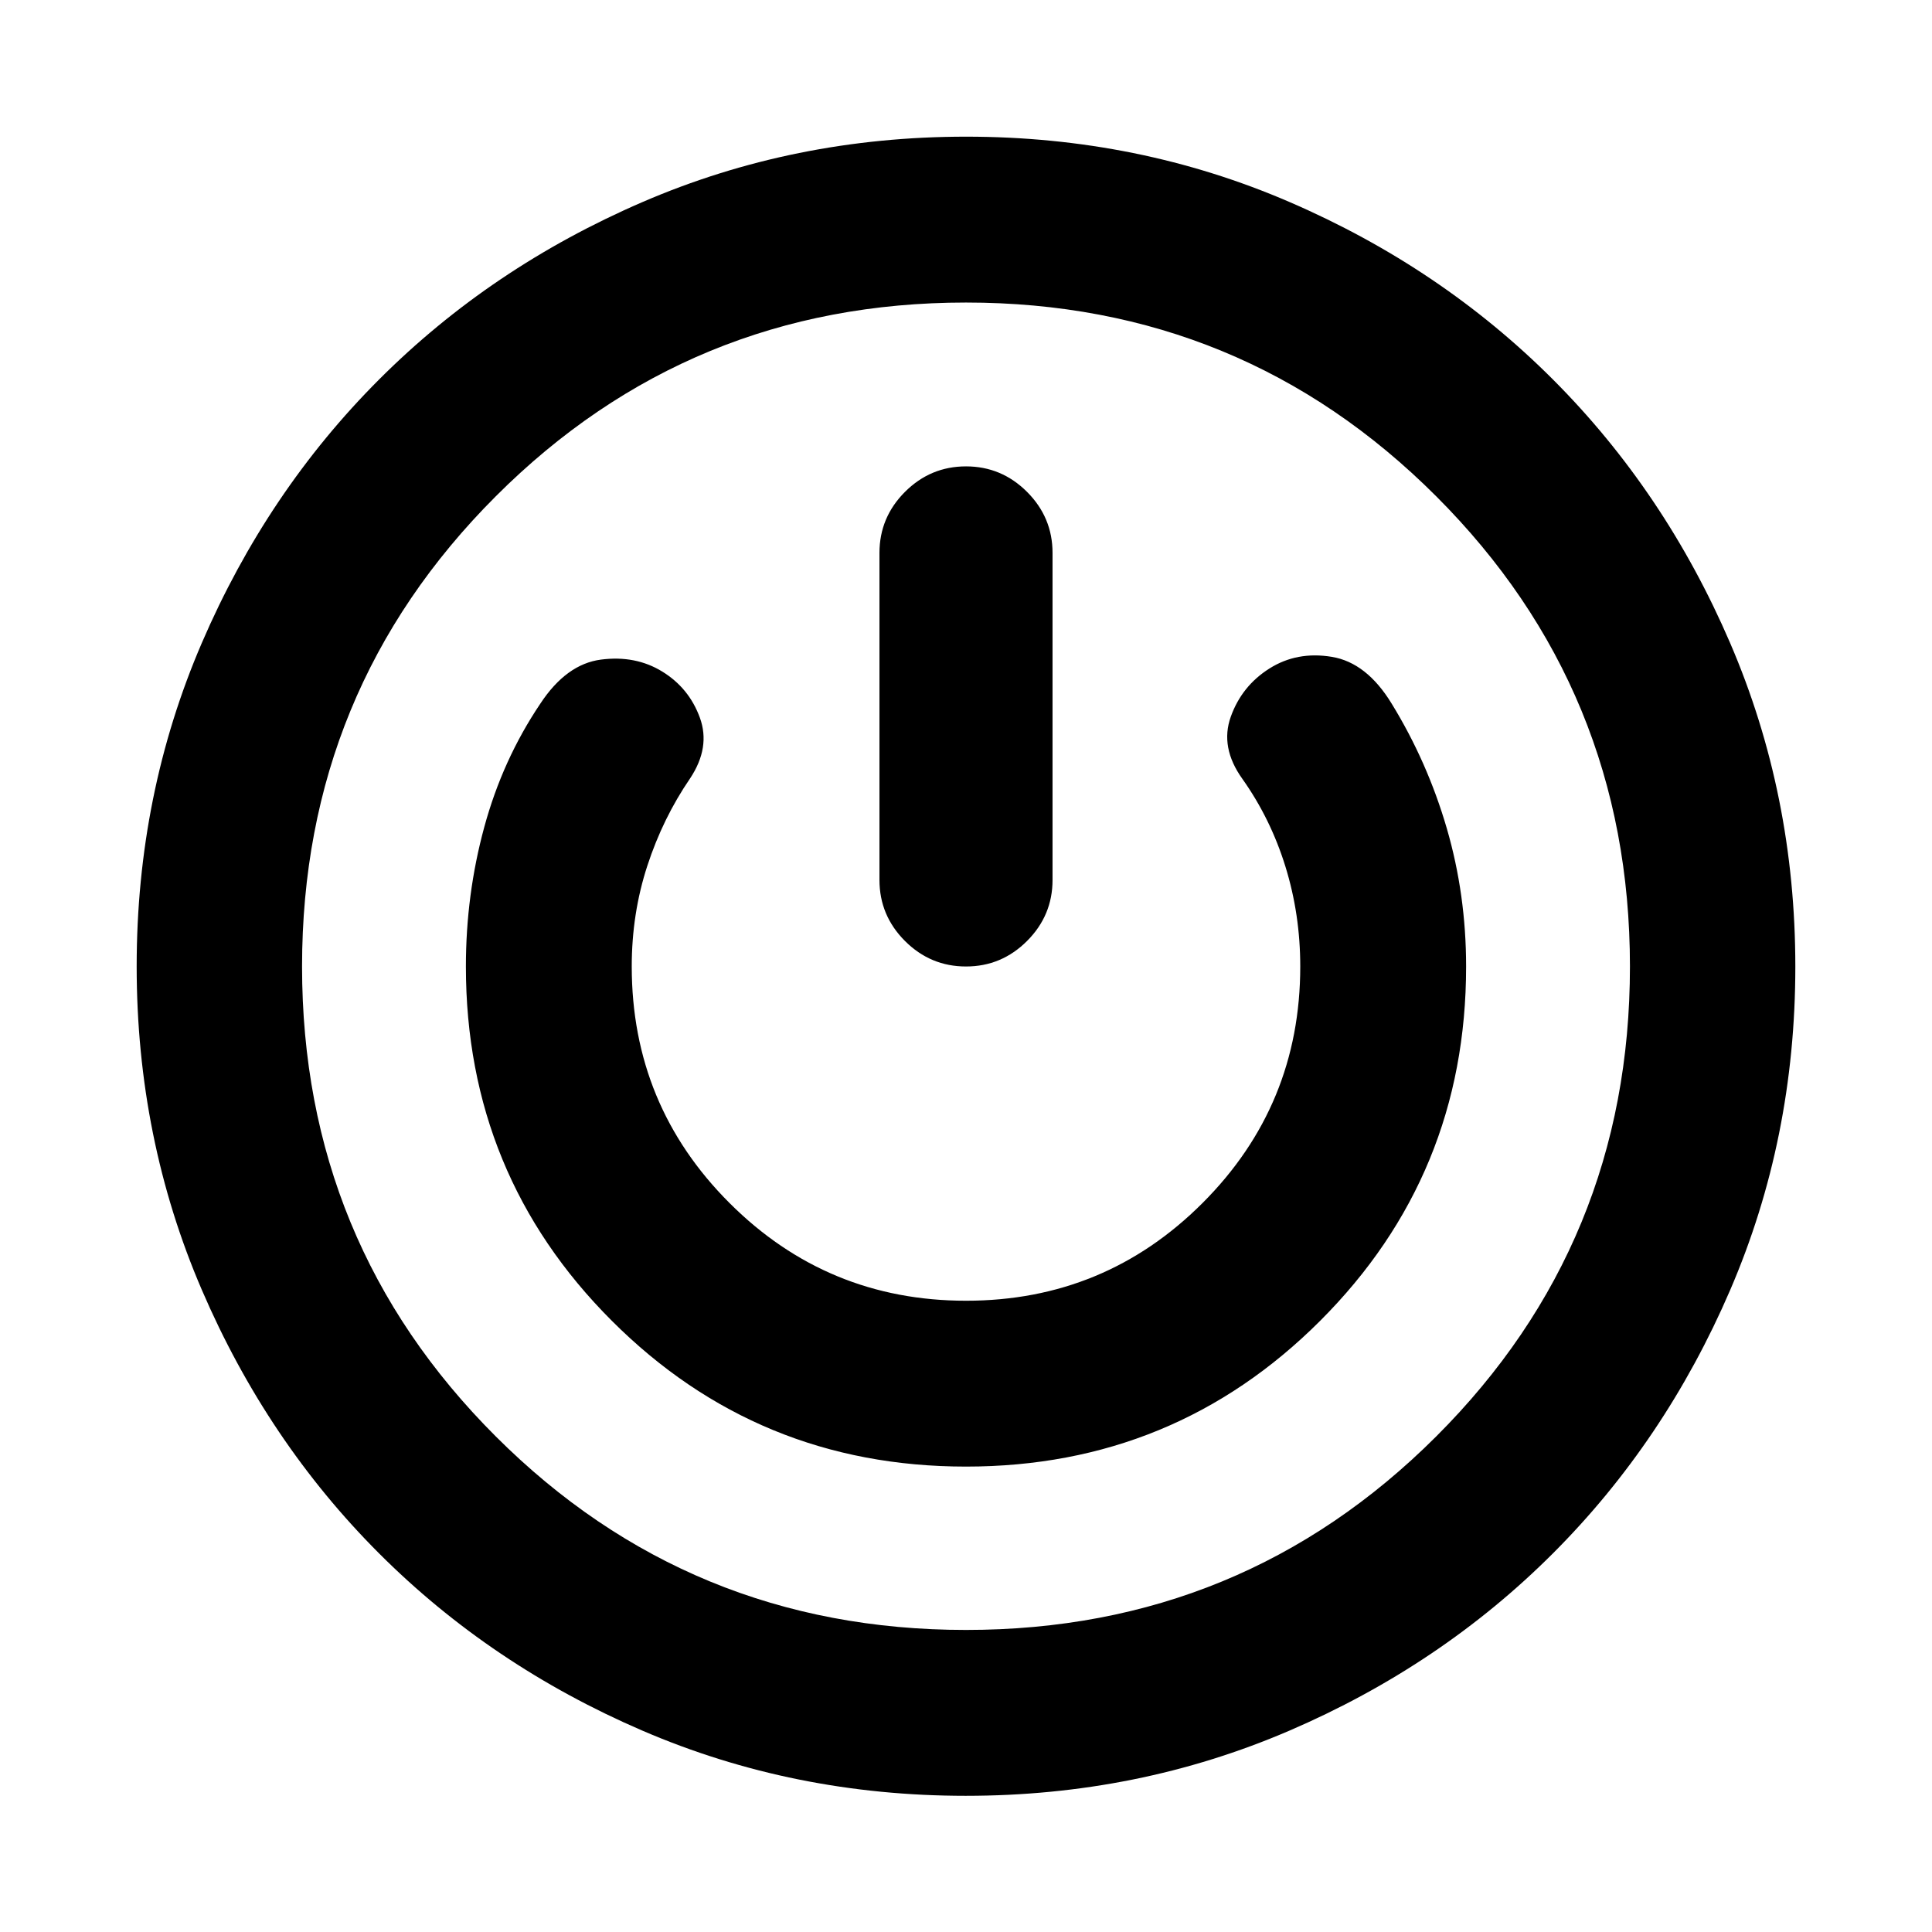 <svg xmlns="http://www.w3.org/2000/svg" height="24" viewBox="0 -960 960 960" width="24"><path d="M479.93-67.67q-85.54 0-160.71-32.38t-130.86-88.08q-55.69-55.7-88.07-130.93-32.38-75.23-32.38-160.77t32.38-160.71q32.38-75.17 88.05-130.87 55.66-55.7 130.91-88.19 75.25-32.49 160.8-32.49 85.56 0 160.78 32.5 75.22 32.49 130.86 88.19 55.64 55.71 88.02 130.94 32.38 75.23 32.38 160.77t-32.38 160.71q-32.38 75.17-88.08 130.86-55.7 55.69-130.93 88.07-75.23 32.38-160.77 32.38Zm.07-82.42q137.37 0 233.64-96.15 96.27-96.15 96.27-233.52T713.64-713.4Q617.37-809.67 480-809.67T246.36-713.4q-96.27 96.27-96.27 233.64t96.27 233.52q96.27 96.15 233.64 96.15Zm0-81.17q103.54 0 176.02-72.48t72.48-176.02q0-35.72-9.62-68.71-9.63-32.99-27.36-61.88-12.45-20.41-29.76-23.27-17.3-2.86-31.01 5.81-13.7 8.66-19.17 23.91-5.47 15.25 5.75 30.92 14 19.74 21.38 43.54 7.38 23.81 7.38 49.68 0 68.98-48.55 117.53-48.54 48.56-117.51 48.56-68.96 0-117.54-48.56-48.58-48.55-48.58-117.53 0-26.34 7.75-50.05 7.75-23.7 21.25-43.41 10.22-15.43 4.85-30.16-5.37-14.73-18.66-22.91-13.3-8.19-30.48-5.96-17.19 2.23-30.14 21.9-18.75 27.85-27.86 61.36-9.12 33.51-9.12 69.23 0 103.54 72.48 176.02T480-231.26Zm0-497q-17.65 0-30.33 12.67Q437-702.91 437-685.26v162.5q0 17.65 12.67 30.33 12.68 12.67 30.33 12.67t30.33-12.67Q523-505.11 523-522.76v-162.5q0-17.65-12.67-30.33-12.68-12.67-30.33-12.67ZM480-480Z"/></svg>